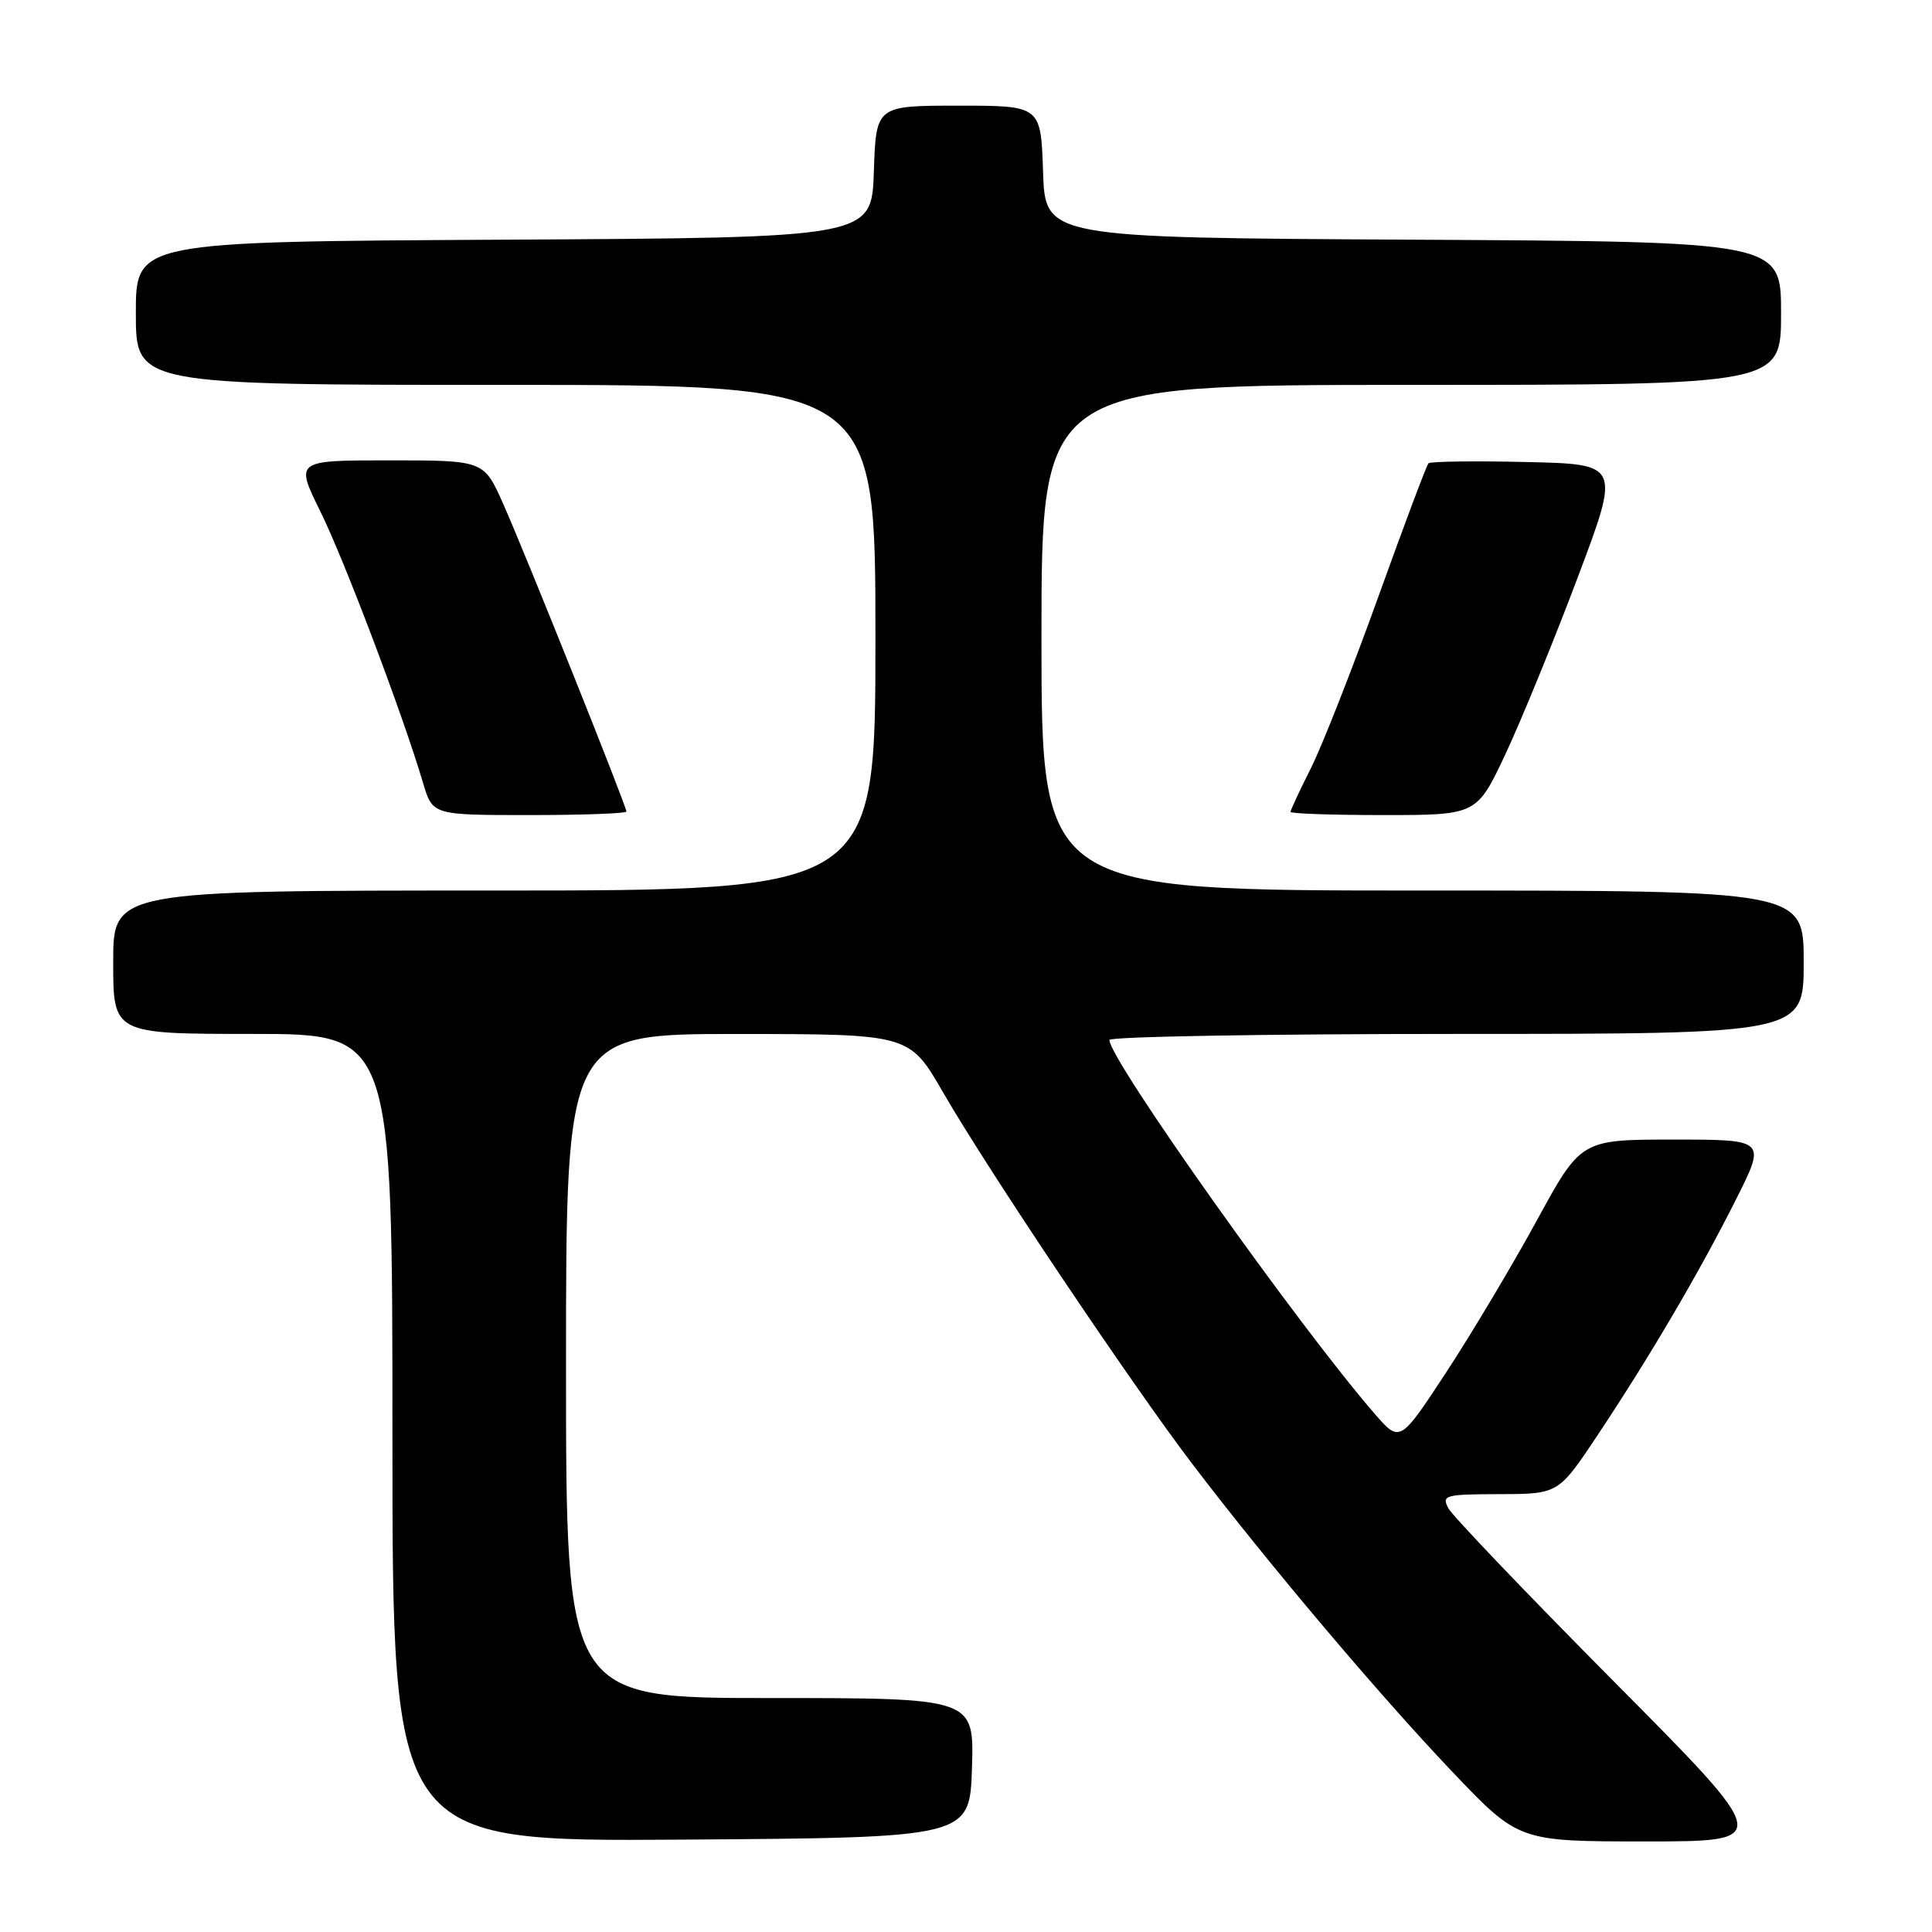 <?xml version="1.0" encoding="UTF-8" standalone="no"?>
<!DOCTYPE svg PUBLIC "-//W3C//DTD SVG 1.1//EN" "http://www.w3.org/Graphics/SVG/1.1/DTD/svg11.dtd" >
<svg xmlns="http://www.w3.org/2000/svg" xmlns:xlink="http://www.w3.org/1999/xlink" version="1.1" viewBox="0 0 256 256">
 <g >
 <path fill="currentColor"
d=" M 128.79 234.25 C 129.08 225.00 129.08 225.00 102.04 225.00 C 75.00 225.00 75.00 225.00 75.00 181.00 C 75.00 137.00 75.00 137.00 97.75 137.01 C 120.50 137.02 120.50 137.02 124.97 144.76 C 130.91 155.05 149.93 183.40 158.01 194.01 C 167.96 207.08 182.70 224.53 192.42 234.75 C 201.23 244.00 201.23 244.00 218.06 244.00 C 234.89 244.00 234.89 244.00 213.90 222.86 C 202.36 211.23 192.47 200.88 191.92 199.86 C 191.00 198.12 191.44 198.00 198.71 197.98 C 206.50 197.96 206.50 197.96 211.70 190.15 C 218.63 179.73 225.18 168.59 230.03 158.93 C 234.02 151.00 234.02 151.00 221.75 151.00 C 209.48 151.00 209.48 151.00 203.62 161.75 C 200.39 167.66 195.00 176.70 191.63 181.84 C 185.50 191.18 185.50 191.18 182.16 187.34 C 172.08 175.73 147.00 140.40 147.00 137.80 C 147.00 137.36 167.70 137.00 193.00 137.00 C 239.00 137.00 239.00 137.00 239.00 127.50 C 239.00 118.00 239.00 118.00 188.50 118.00 C 138.00 118.00 138.00 118.00 138.00 84.50 C 138.00 51.00 138.00 51.00 187.00 51.00 C 236.00 51.00 236.00 51.00 236.00 41.51 C 236.00 32.02 236.00 32.02 187.25 31.76 C 138.50 31.50 138.50 31.50 138.21 22.75 C 137.92 14.00 137.92 14.00 127.00 14.00 C 116.08 14.00 116.08 14.00 115.79 22.75 C 115.50 31.50 115.50 31.50 66.75 31.76 C 18.00 32.02 18.00 32.02 18.00 41.51 C 18.00 51.00 18.00 51.00 67.00 51.00 C 116.00 51.00 116.00 51.00 116.00 84.50 C 116.00 118.00 116.00 118.00 65.50 118.00 C 15.00 118.00 15.00 118.00 15.00 127.50 C 15.00 137.00 15.00 137.00 33.50 137.00 C 52.00 137.00 52.00 137.00 52.00 190.51 C 52.00 244.02 52.00 244.02 90.25 243.76 C 128.50 243.50 128.50 243.50 128.79 234.25 Z  M 83.00 107.53 C 83.00 106.80 69.55 73.20 66.67 66.75 C 64.11 61.00 64.11 61.00 51.61 61.00 C 39.11 61.00 39.11 61.00 42.44 67.75 C 45.62 74.18 53.38 94.70 56.06 103.75 C 57.32 108.00 57.32 108.00 70.16 108.00 C 77.22 108.00 83.00 107.79 83.00 107.53 Z  M 199.50 99.88 C 201.59 95.41 205.88 84.95 209.01 76.63 C 214.72 61.50 214.72 61.50 202.22 61.22 C 195.35 61.06 189.53 61.14 189.28 61.39 C 189.03 61.63 186.03 69.64 182.60 79.17 C 179.17 88.70 175.16 98.90 173.68 101.83 C 172.21 104.76 171.00 107.35 171.00 107.58 C 171.00 107.81 176.55 108.00 183.34 108.00 C 195.68 108.00 195.68 108.00 199.50 99.88 Z "/>
</g>
</svg>